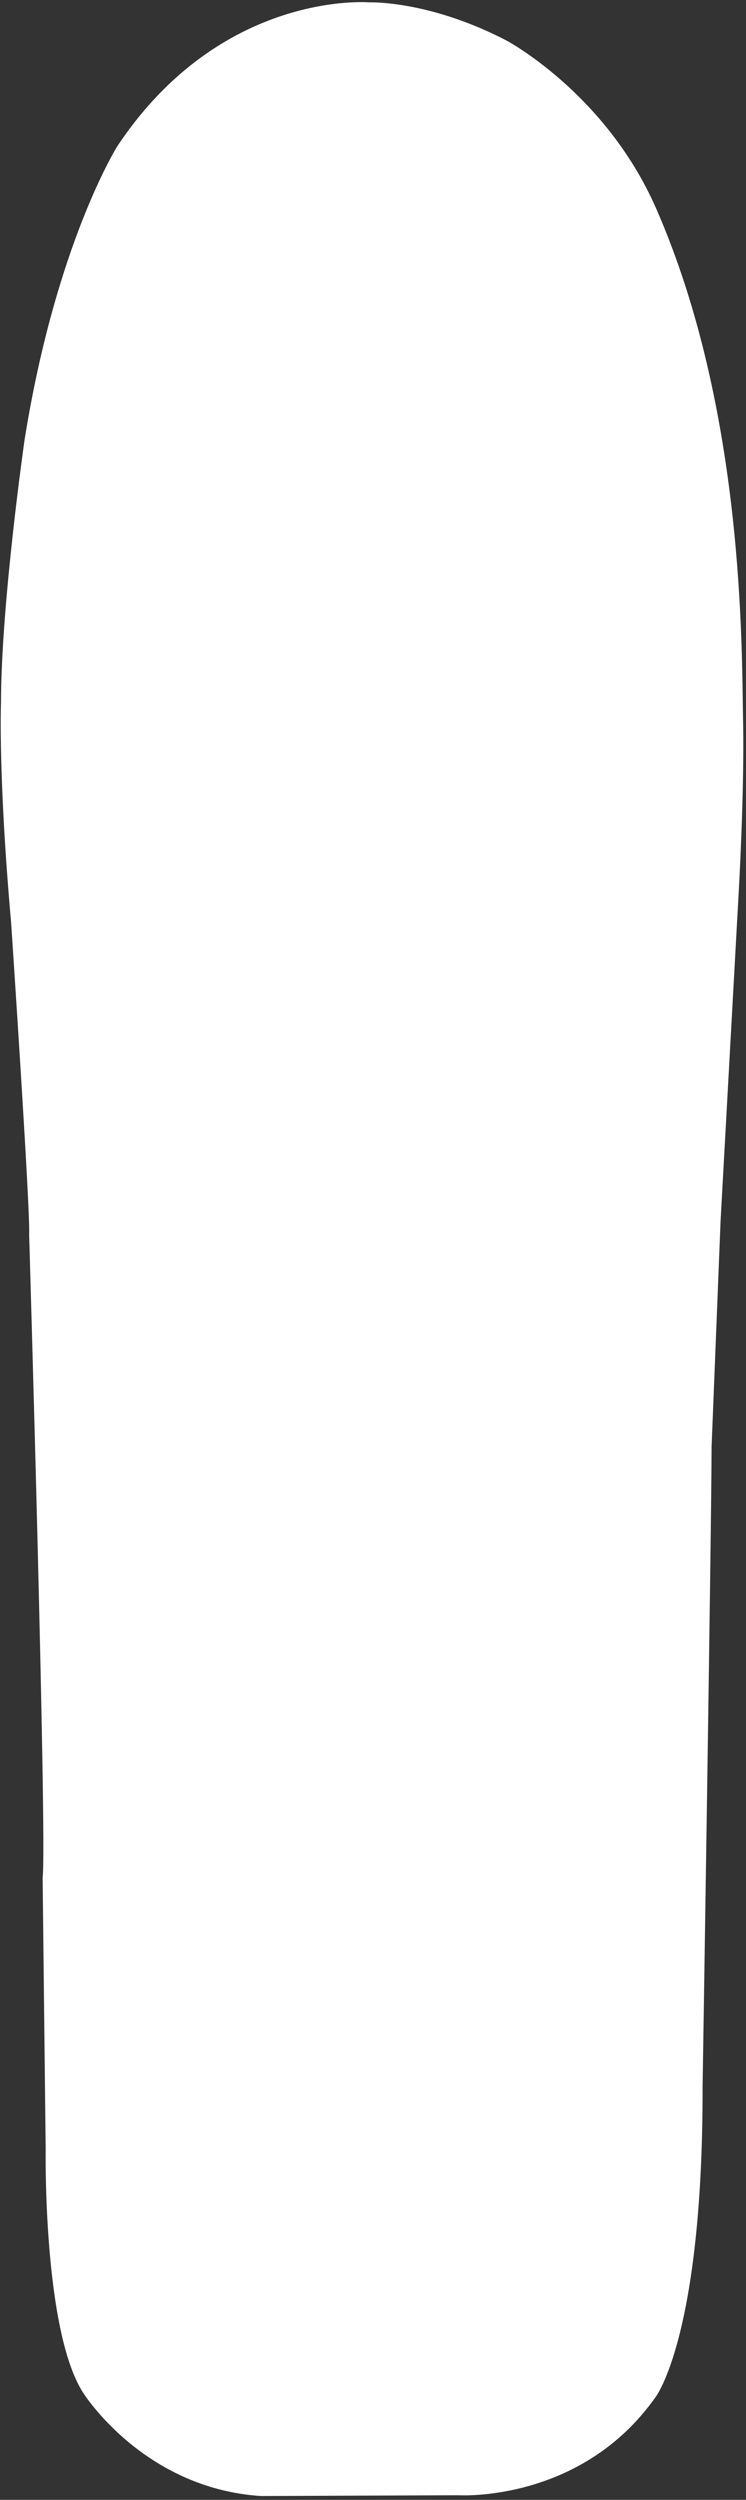 <?xml version="1.0" encoding="utf-8"?>
<!-- Generator: Adobe Illustrator 26.3.1, SVG Export Plug-In . SVG Version: 6.00 Build 0)  -->
<svg version="1.1" id="Layer_1" xmlns="http://www.w3.org/2000/svg" xmlns:xlink="http://www.w3.org/1999/xlink" x="0px" y="0px"
	 viewBox="0 0 663.2 2221.6" style="enable-background:new 0 0 663.2 2221.6;" xml:space="preserve">
<rect x="0" y="0" width="663.2" height="2221.6" fill="#333333" stroke="none"/>
<style type="text/css">
	.st0{fill:#FFFFFF;}
</style>
<path class="st0" d="M583.5,185.7c78.5,179.6,75.8,391.1,77.1,454.9s-4,154.3-4,154.3l-16,290l-8,200.9c0,63.8-8,569.3-8,569.3
	c0.3,221.6-41.9,275.3-41.9,275.3c-66.2,93.9-174.9,87.1-174.9,87.1l-175.6,0.7c-105.1-6.7-158.3-91.8-158.3-91.8
	c-35.9-55.9-33.3-216.8-33.3-216.8l-2.7-240.8c4-31.9-12-572-12-572c1.3-18.6-16-276.7-16-276.7c-11.6-130.4-9-195.5-9-195.5
	c0-87.8,21-234.1,21-234.1c27.9-174.3,82.5-260.7,82.5-260.7C196.8-9,328.1,2.1,328.1,2.1s52.2-2.1,121,33.3
	C449.2,35.3,538.4,82.3,583.5,185.7z"/>
</svg>
